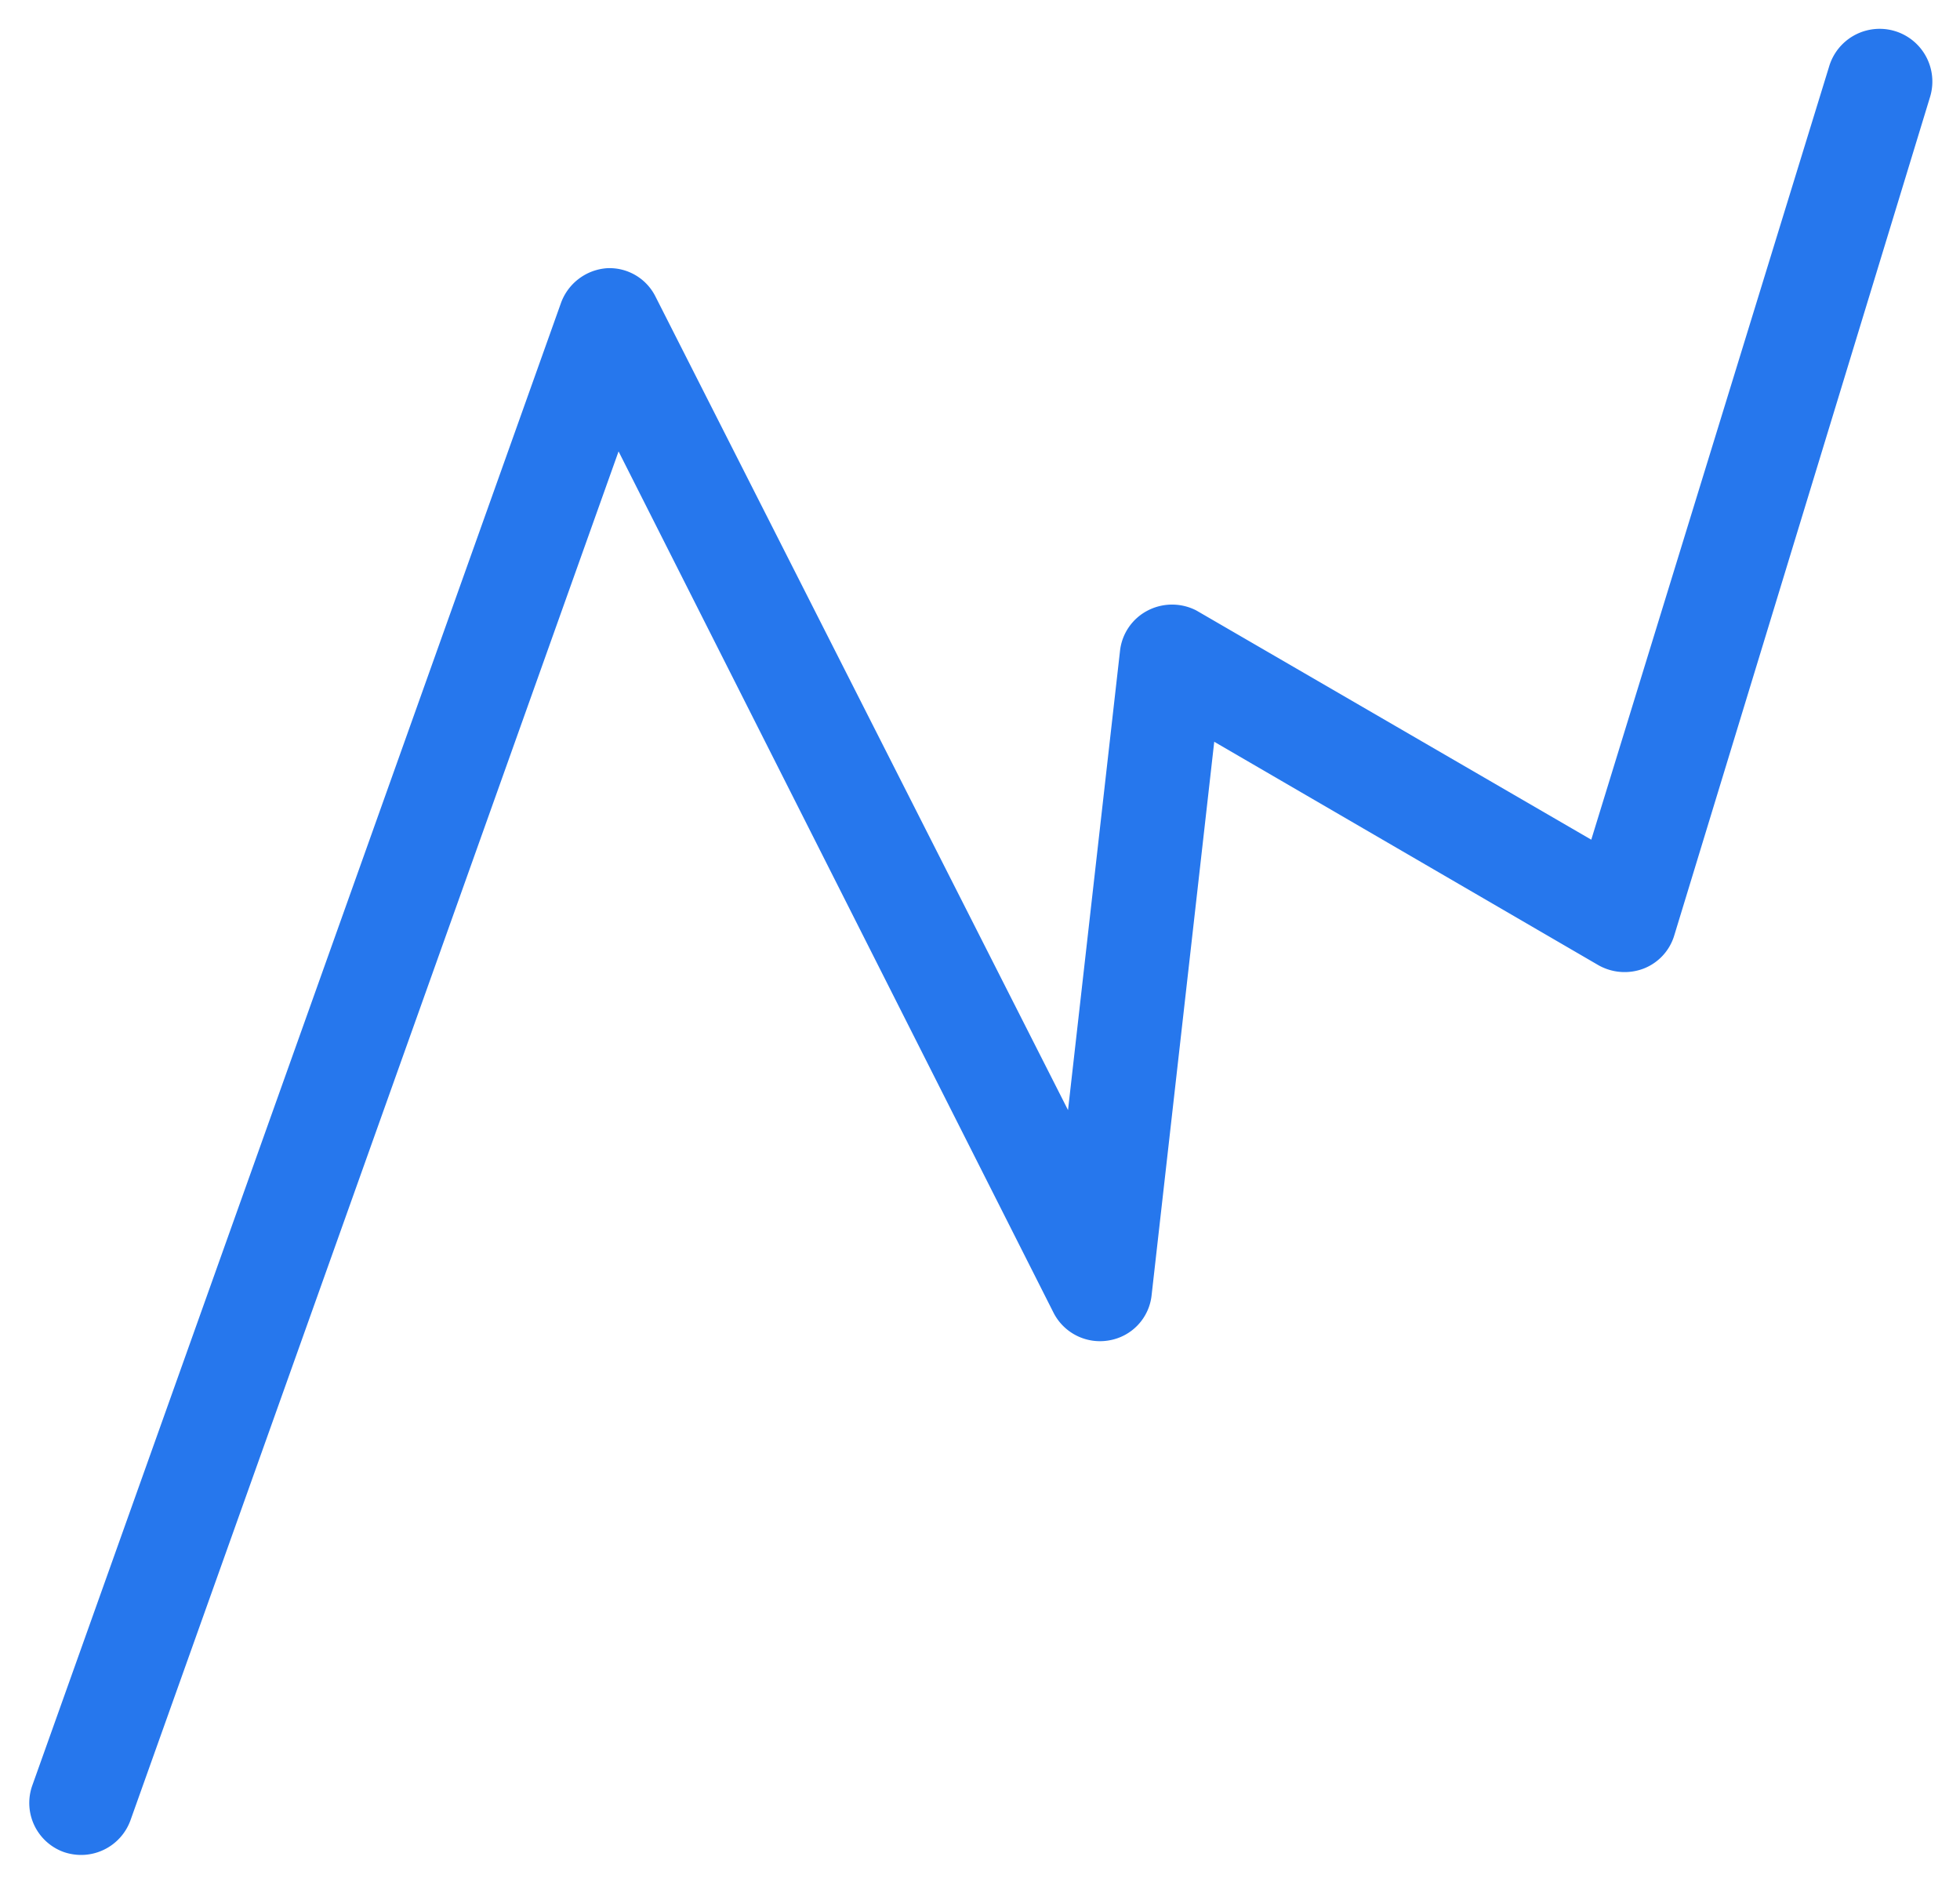 <svg xmlns="http://www.w3.org/2000/svg" viewBox="0 0 50 48"><defs><style>.cls-1{fill:#2677ed;stroke:#2677ed;stroke-miterlimit:10;stroke-width:0.5px;}</style></defs><g id="Calque_7" data-name="Calque 7"><path class="cls-1" d="M2.07,47.06A1.13,1.13,0,0,1,1.71,47a1.08,1.08,0,0,1-.65-1.38L14.55,7.8a1.1,1.1,0,0,1,.95-.71,1.06,1.06,0,0,1,1,.59L27.4,29.17l1.42-12.54a1.07,1.07,0,0,1,.58-.84,1.1,1.1,0,0,1,1,0l10.34,6L46.9,1.77A1.07,1.07,0,1,1,49,2.39l-6.53,21.4a1.06,1.06,0,0,1-.63.68,1.11,1.11,0,0,1-.94-.07L30.77,18.51,29.13,33a1.06,1.06,0,0,1-.88.94,1.08,1.08,0,0,1-1.15-.57L15.74,10.88,3.09,46.35A1.09,1.09,0,0,1,2.07,47.06Z"/></g></svg>